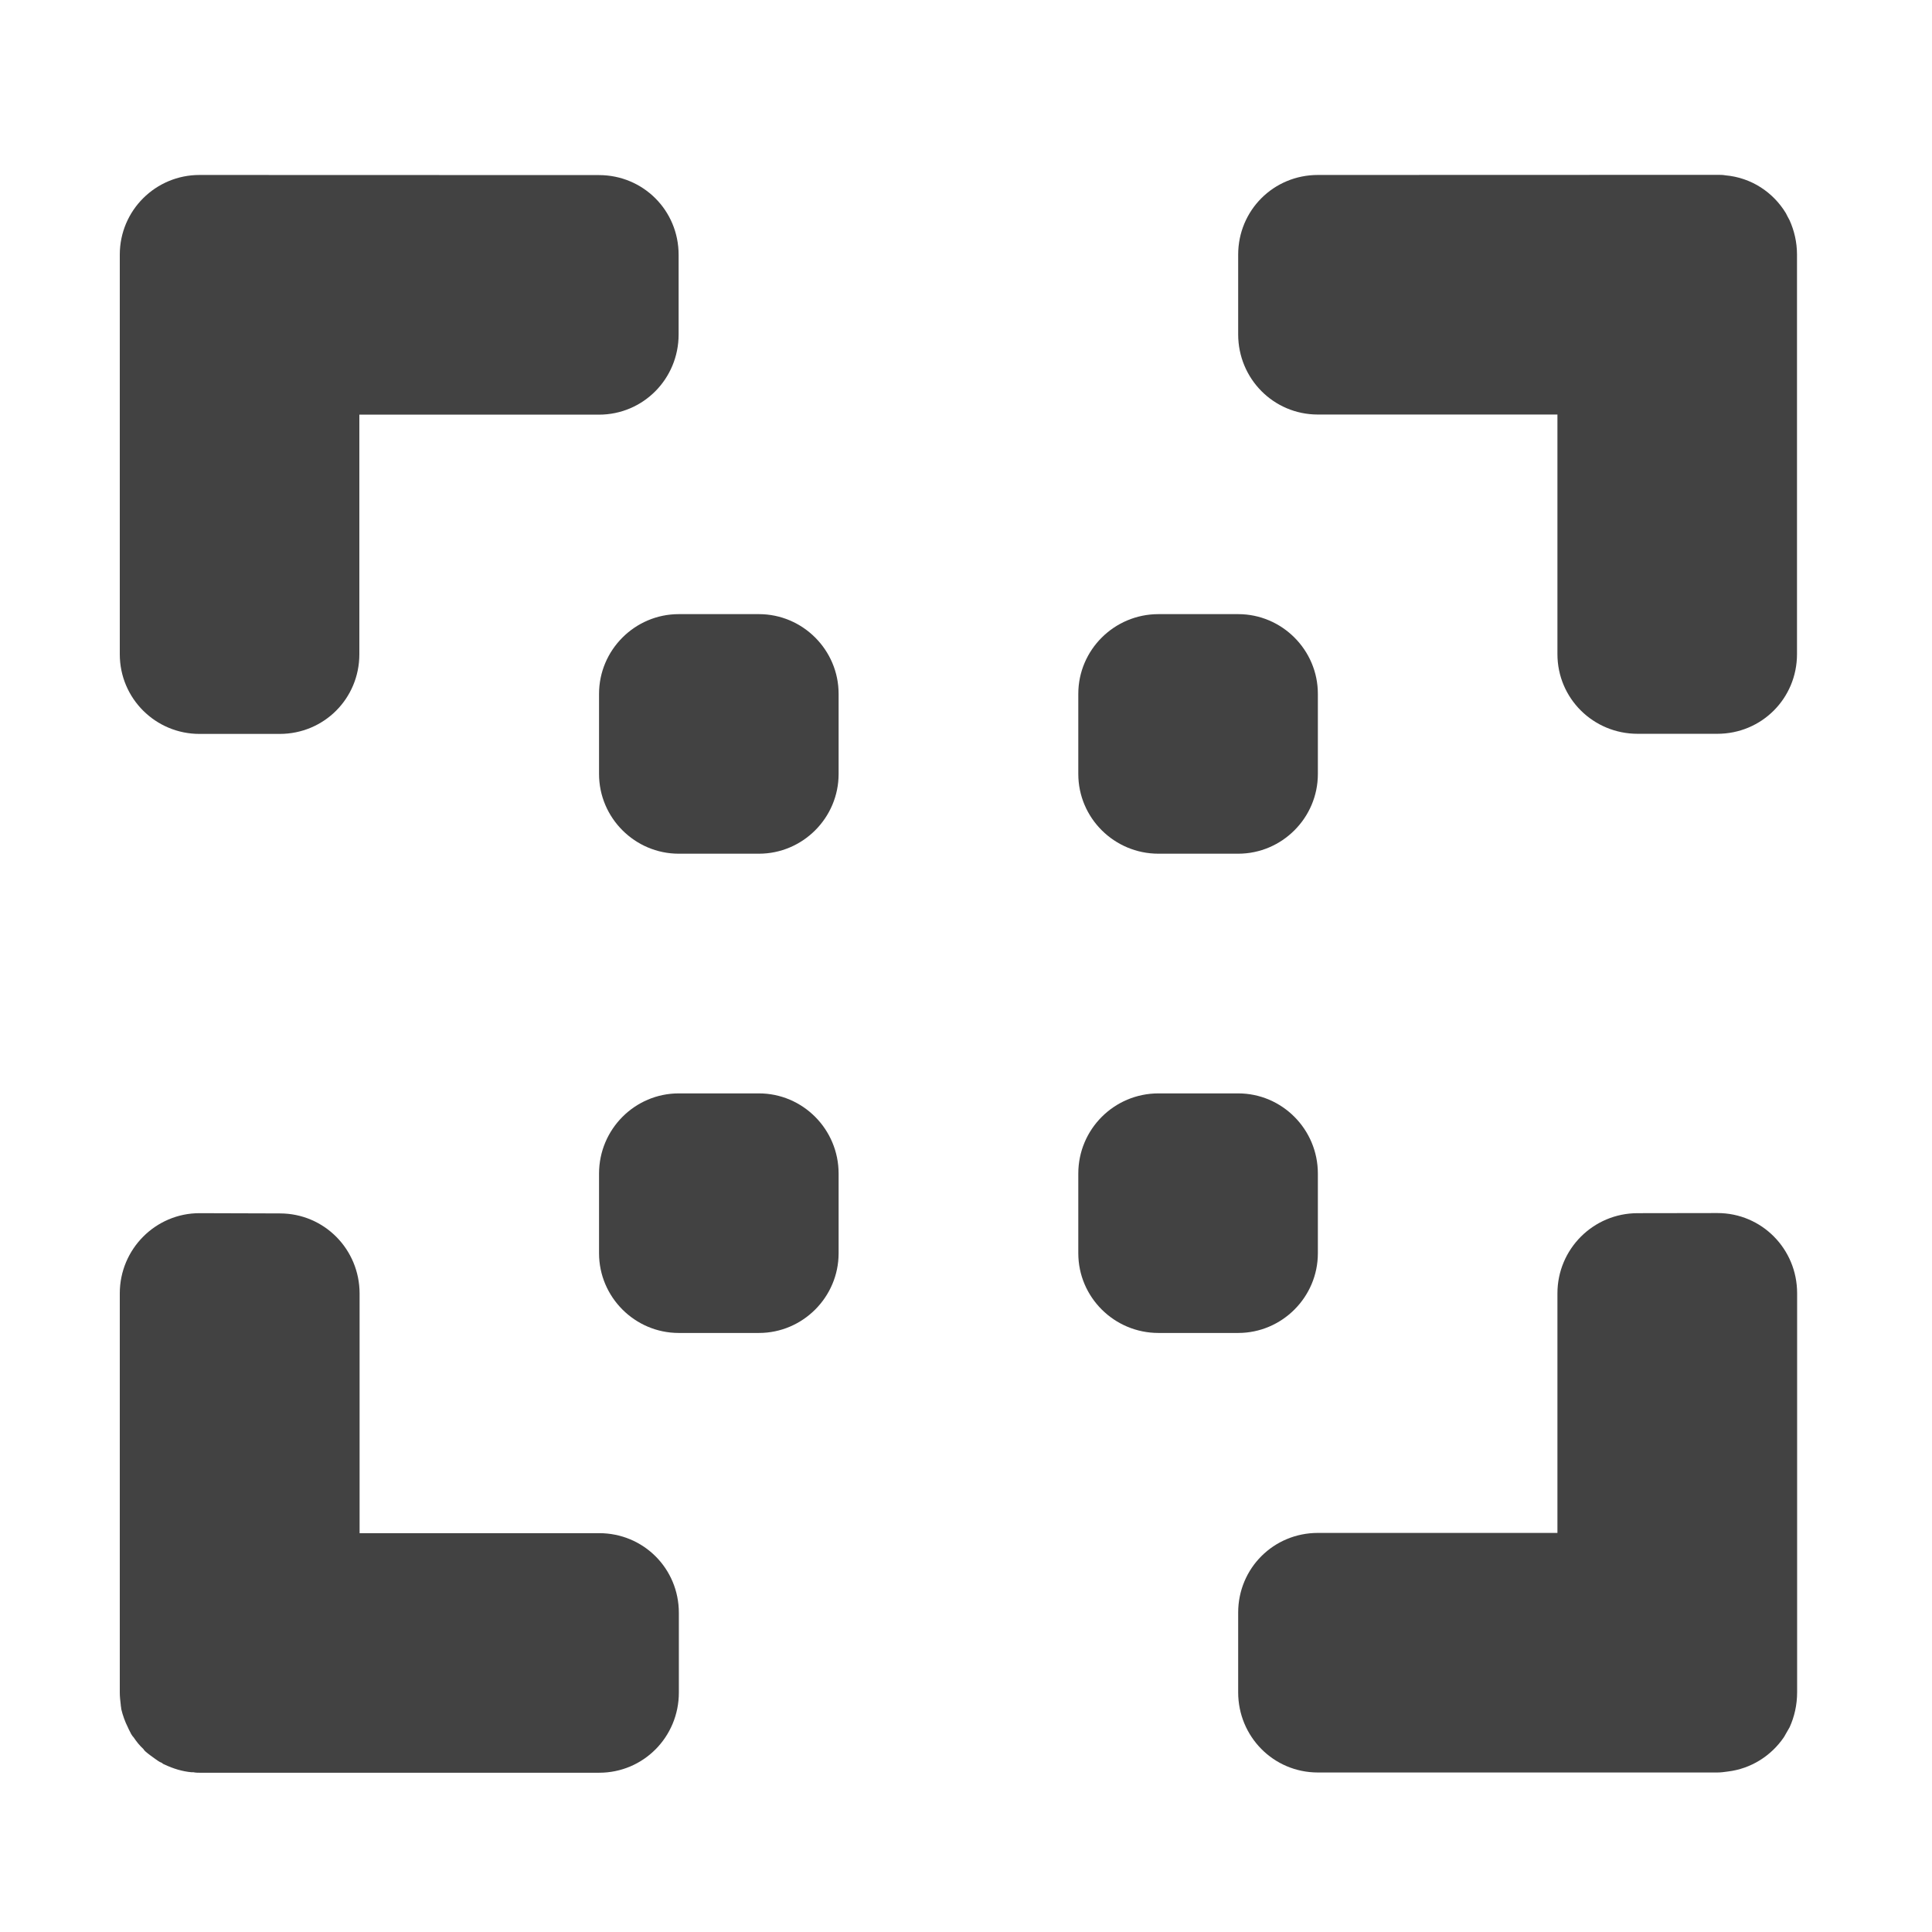 <svg height="16" viewBox="0 0 16 16" width="16" xmlns="http://www.w3.org/2000/svg"><g fill="#424242"><path d="m1.652 1.449c-.363 0-.66.293-.66.66v3.309c0 .367.297.66.66.66h.664c.367 0 .66-.293.66-.66v-1.984h1.984c.367 0 .66-.297.66-.664v-.66c0-.367-.293-.66-.66-.66zm0 0"/><path d="m10.914 1.449c-.367 0-.66.293-.66.66v.66c0 .367.293.664.66.664h1.984v1.984c0 .367.297.66.664.66h.66c.367 0 .66-.293.66-.66v-3.309c0-.102-.023-.199-.062-.285-.012-.02-.02-.039-.031-.059-.105-.172-.285-.293-.5-.312-.02-.004-.043-.004-.066-.004zm0 0"/><path d="m1.652 10.047c-.363 0-.66.297-.66.664v3.305c0 .035.004.07.008.102 0 .012.004.023.004.035.012.051.031.105.055.152.008.02.02.039.027.055.008.012.012.02.02.027.023.035.051.07.082.098.004.008.012.016.02.023.023.02.051.039.078.059.008.004.016.012.023.016.012.008.02.012.031.016.008.008.016.012.027.016.066.031.141.055.219.062h.016c.02.004.035.004.051.004h3.309c.367 0 .66-.297.66-.664v-.66c0-.367-.293-.66-.66-.66h-1.984v-1.984c0-.367-.293-.664-.66-.664zm0 0"/><path d="m13.562 10.047c-.367 0-.664.297-.664.664v1.984h-1.984c-.367 0-.66.293-.66.66v.66c0 .367.293.664.66.664h3.309c.027 0 .059-.004.086-.008.191-.023.359-.129.465-.285.016-.027.031-.055.047-.082.039-.086.062-.184.062-.289v-3.305c0-.367-.293-.664-.66-.664zm0 0"/><path d="m9.594 9.055h.66c.363 0 .66.297.66.664v.66c0 .363-.297.66-.66.66h-.66c-.367 0-.664-.297-.664-.66v-.66c0-.367.297-.664.664-.664zm0 0"/><path d="m5.621 5.086h.664c.363 0 .66.297.66.66v.664c0 .363-.297.66-.66.66h-.664c-.363 0-.66-.297-.66-.66v-.664c0-.363.297-.66.66-.66zm0 0"/><path d="m5.621 9.055h.664c.363 0 .66.297.66.664v.66c0 .363-.297.66-.66.66h-.664c-.363 0-.66-.297-.66-.66v-.66c0-.367.297-.664.66-.664zm0 0"/><path d="m9.594 5.086h.66c.363 0 .66.297.66.66v.664c0 .363-.297.66-.66.66h-.66c-.367 0-.664-.297-.664-.66v-.664c0-.363.297-.66.664-.66zm0 0"/></g></svg>